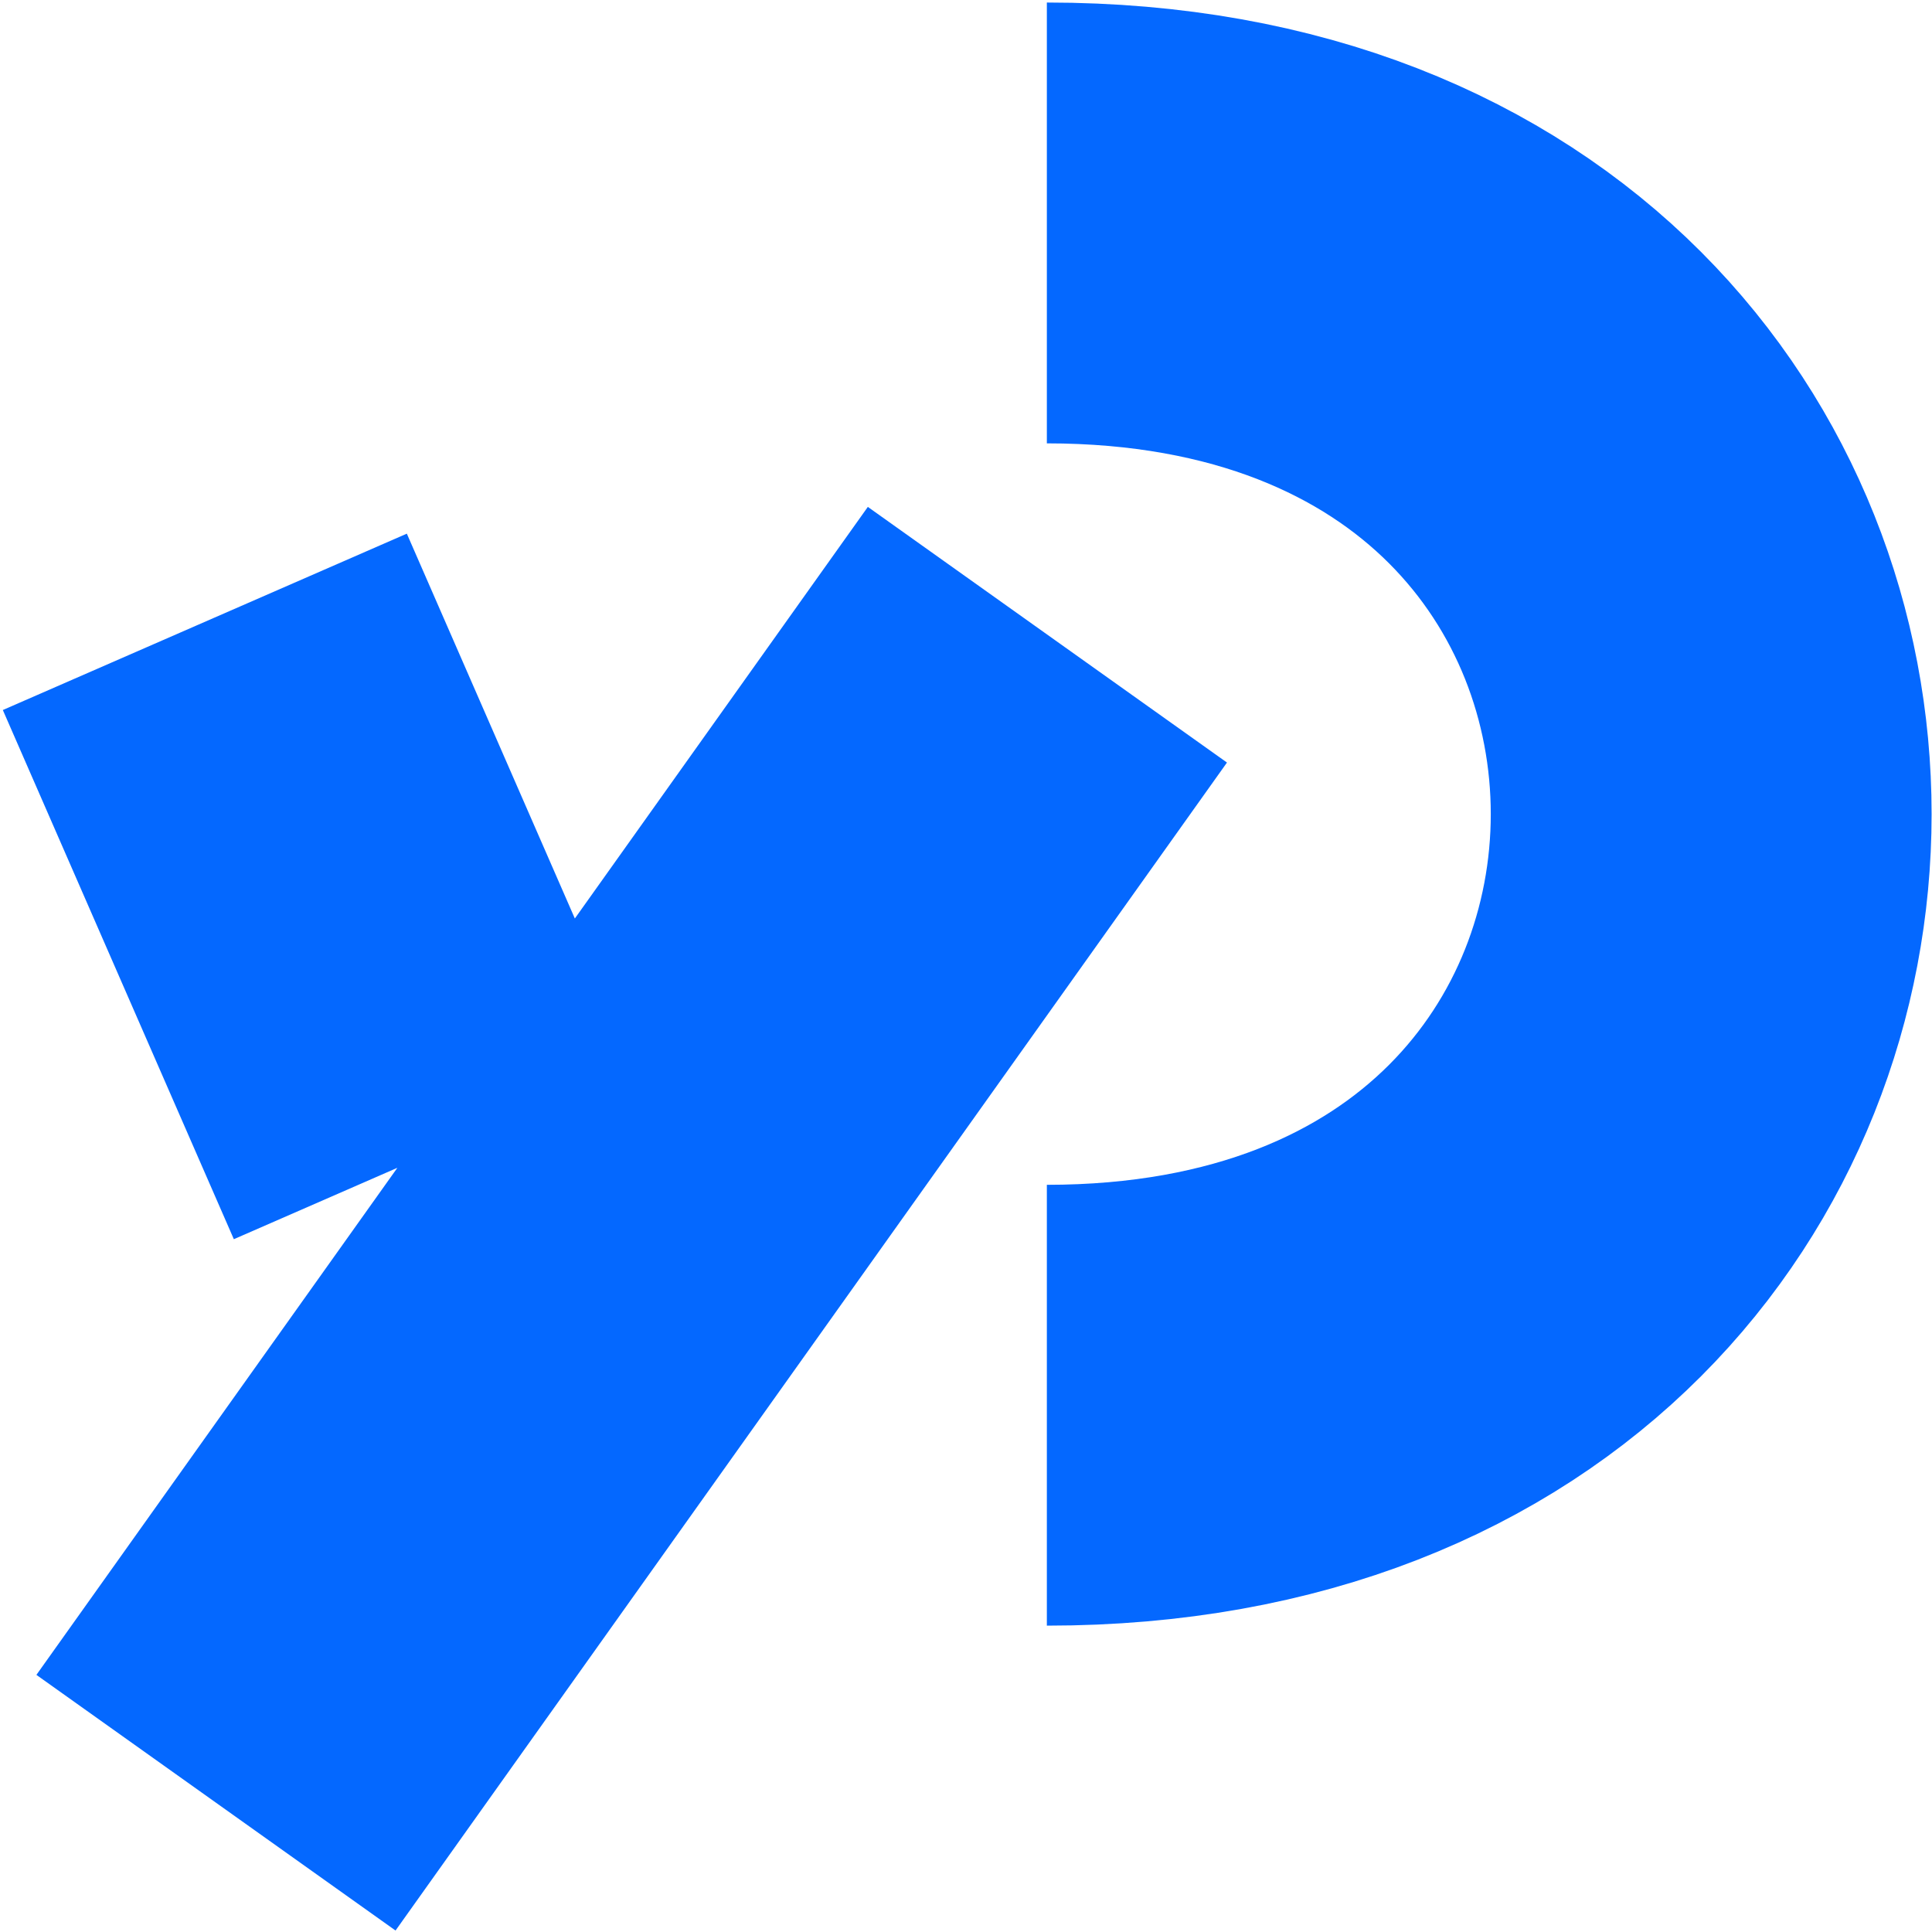<svg width="576" height="576" viewBox="0 0 576 576" fill="none" xmlns="http://www.w3.org/2000/svg">
<path d="M312.105 418.95C576.189 418.95 576.189 66.469 312.105 66.469M312.27 189.235L64.388 537.452M61.068 185.393L129.942 343.157" stroke="#0468FF" stroke-width="131.427"/>
</svg>
